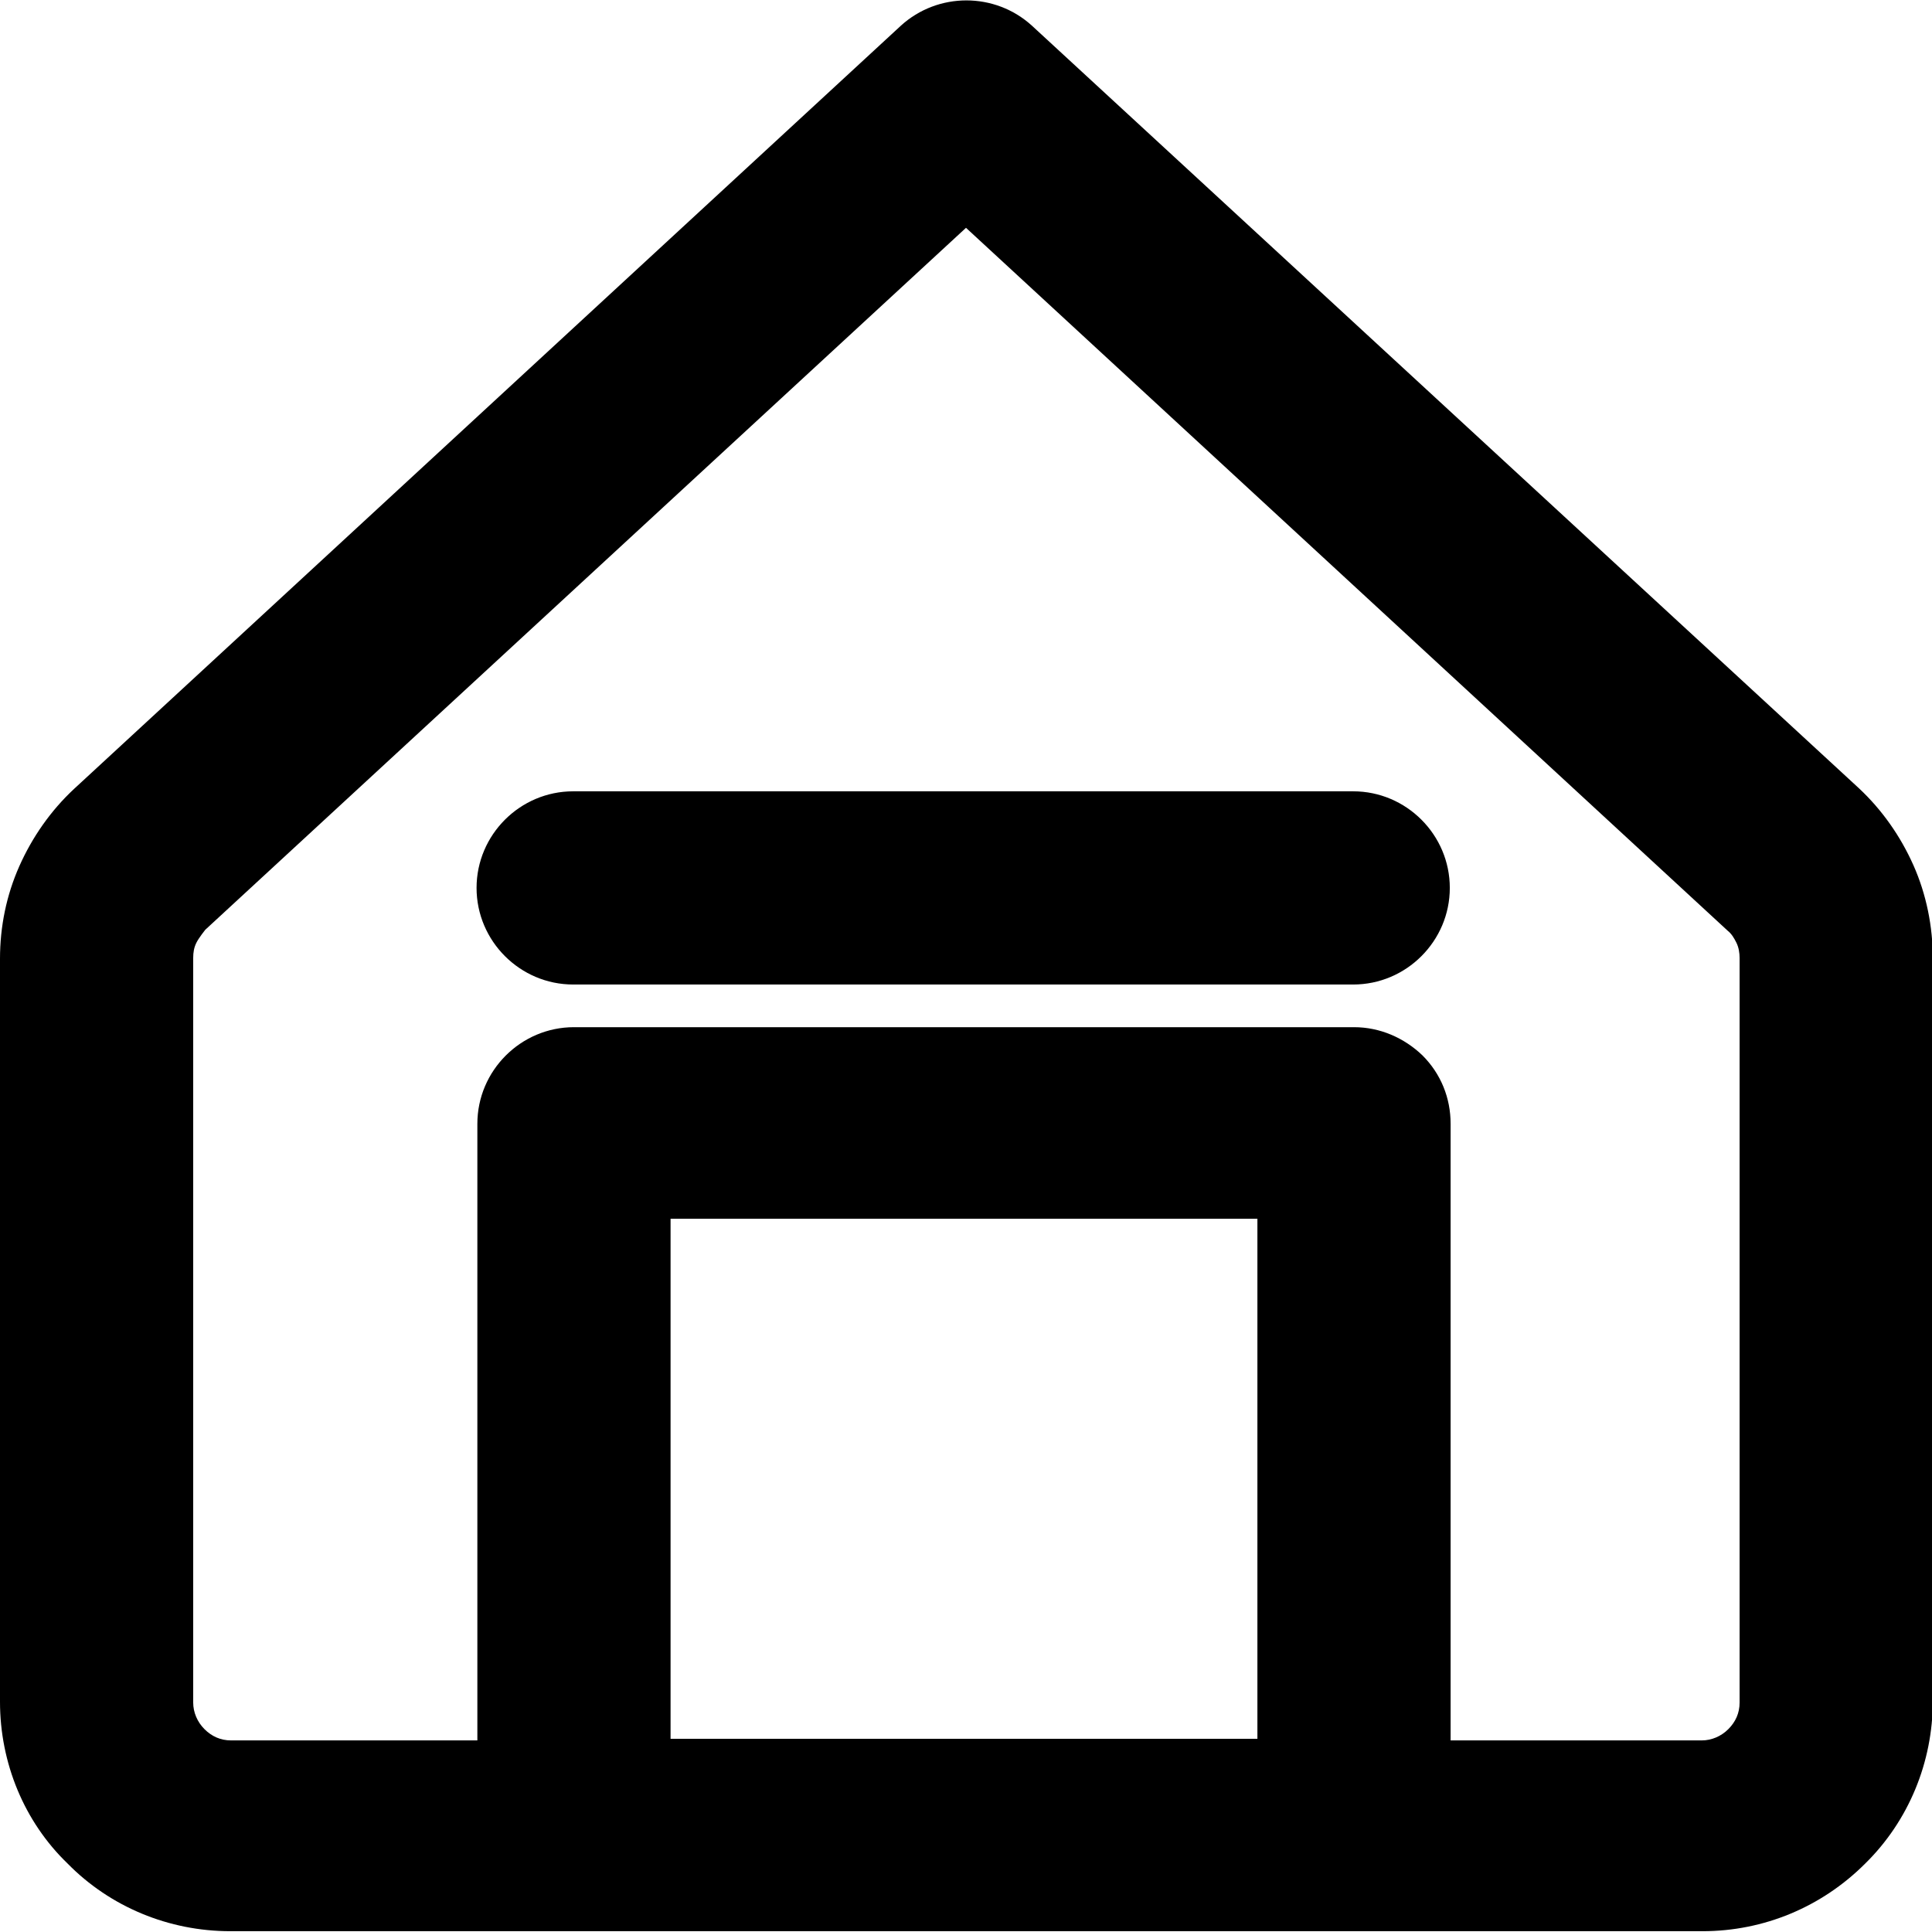<svg viewBox="0 0 24 24" xmlns="http://www.w3.org/2000/svg" data-title="Parking" fill="currentColor" stroke="none">
  <path fill-rule="evenodd" d="m11.19.32c.46-.42,1.17-.42,1.63,0l10.27,9.47c.29.27.52.6.68.96.16.36.24.76.24,1.15v9.23c0,.76-.3,1.49-.84,2.02-.54.54-1.26.84-2.02.84H2.86c-.76,0-1.49-.3-2.02-.84C.3,22.63,0,21.9,0,21.14v-9.23c0-.4.08-.79.24-1.15.16-.36.39-.69.68-.96h0S11.19.32,11.19.32ZM2.55,11.55h0s-.08.1-.11.16c-.03.06-.04.12-.04.19h0s0,9.25,0,9.25c0,.12.05.24.14.33.09.09.2.14.33.14h3.06v-7.66c0-.66.54-1.2,1.2-1.2h9.69c.32,0,.62.13.85.35.23.23.35.53.35.85v7.66h3.12c.12,0,.24-.05.33-.14s.14-.2.14-.33v-9.25c0-.06-.01-.13-.04-.19-.03-.06-.06-.11-.11-.15L12,2.83,2.55,11.55Zm13.07,10.05v-6.46h-7.29v6.46h7.29Zm1.2-9.37H7.12c-.66,0-1.2-.54-1.2-1.2s.54-1.2,1.2-1.2h9.69c.66,0,1.2.54,1.2,1.2s-.54,1.2-1.2,1.2Z"/>
</svg>
